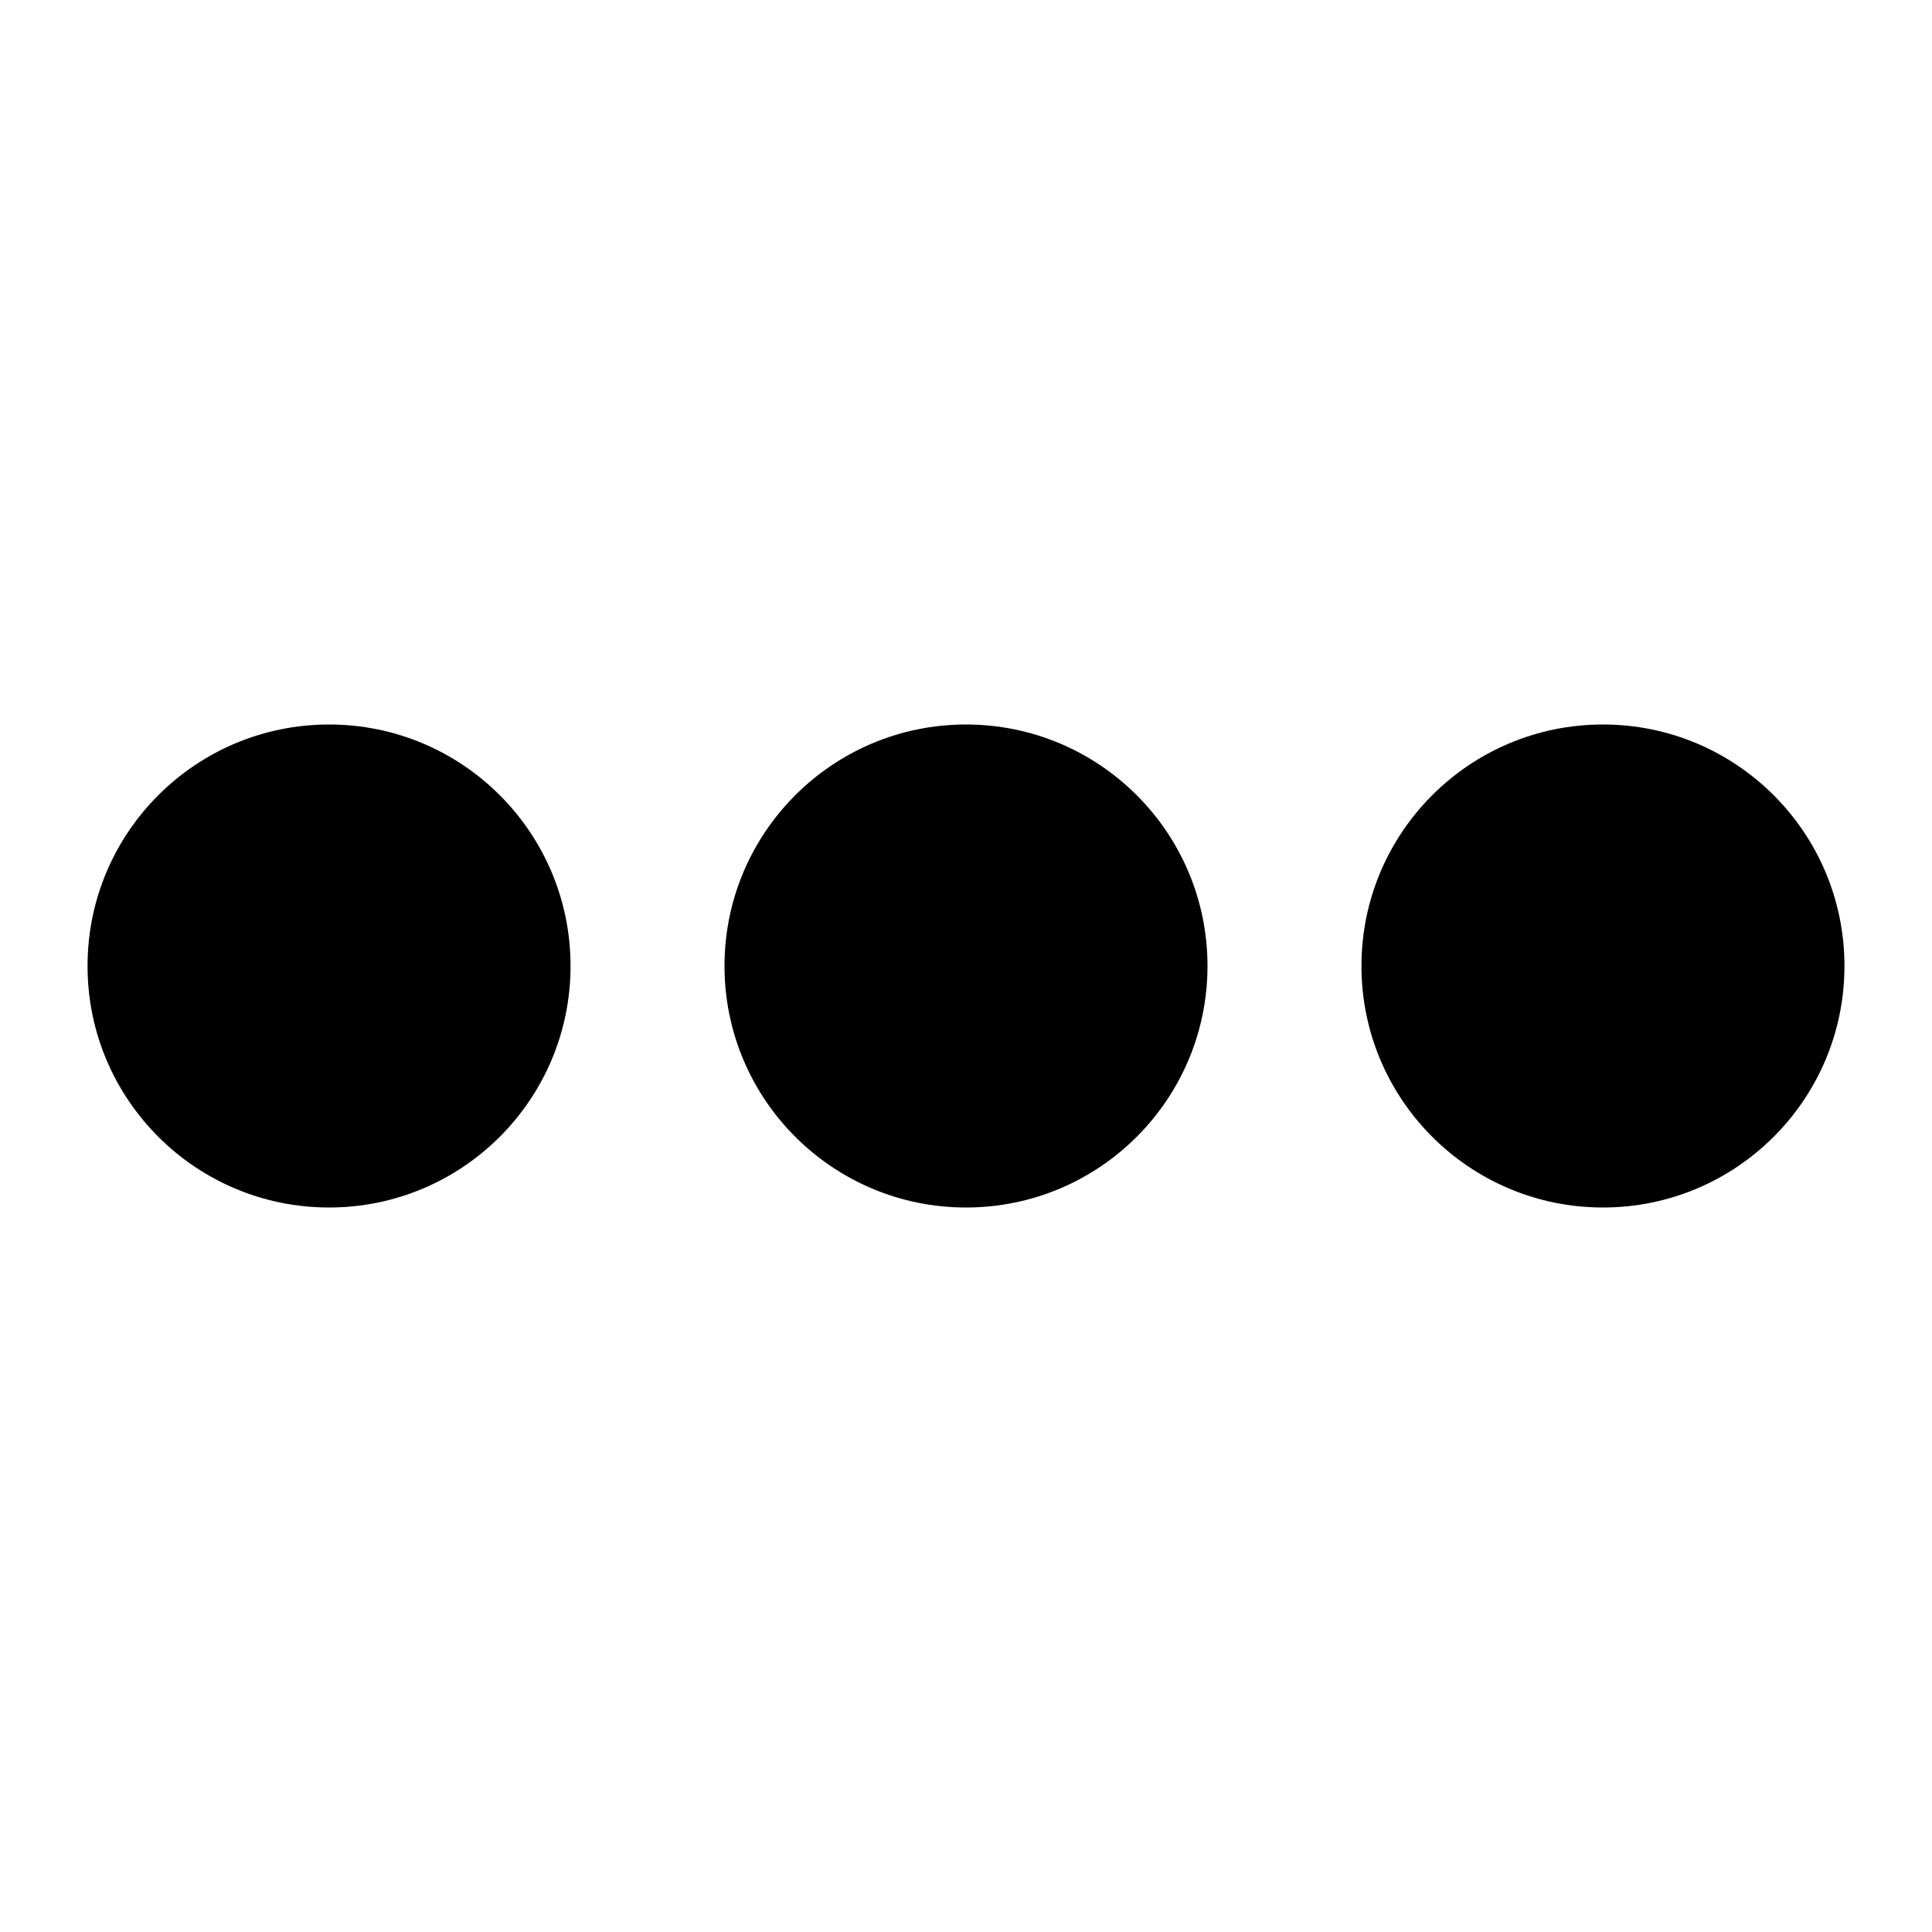 <svg xmlns="http://www.w3.org/2000/svg" xmlns:xlink="http://www.w3.org/1999/xlink" width="64" height="64" viewBox="0 0 64 64"><circle cx="10.9" cy="32" r="8" fill="currentColor"/><circle cx="32" cy="32" r="8" fill="currentColor"/><circle cx="53.1" cy="32" r="8" fill="currentColor"/></svg>
